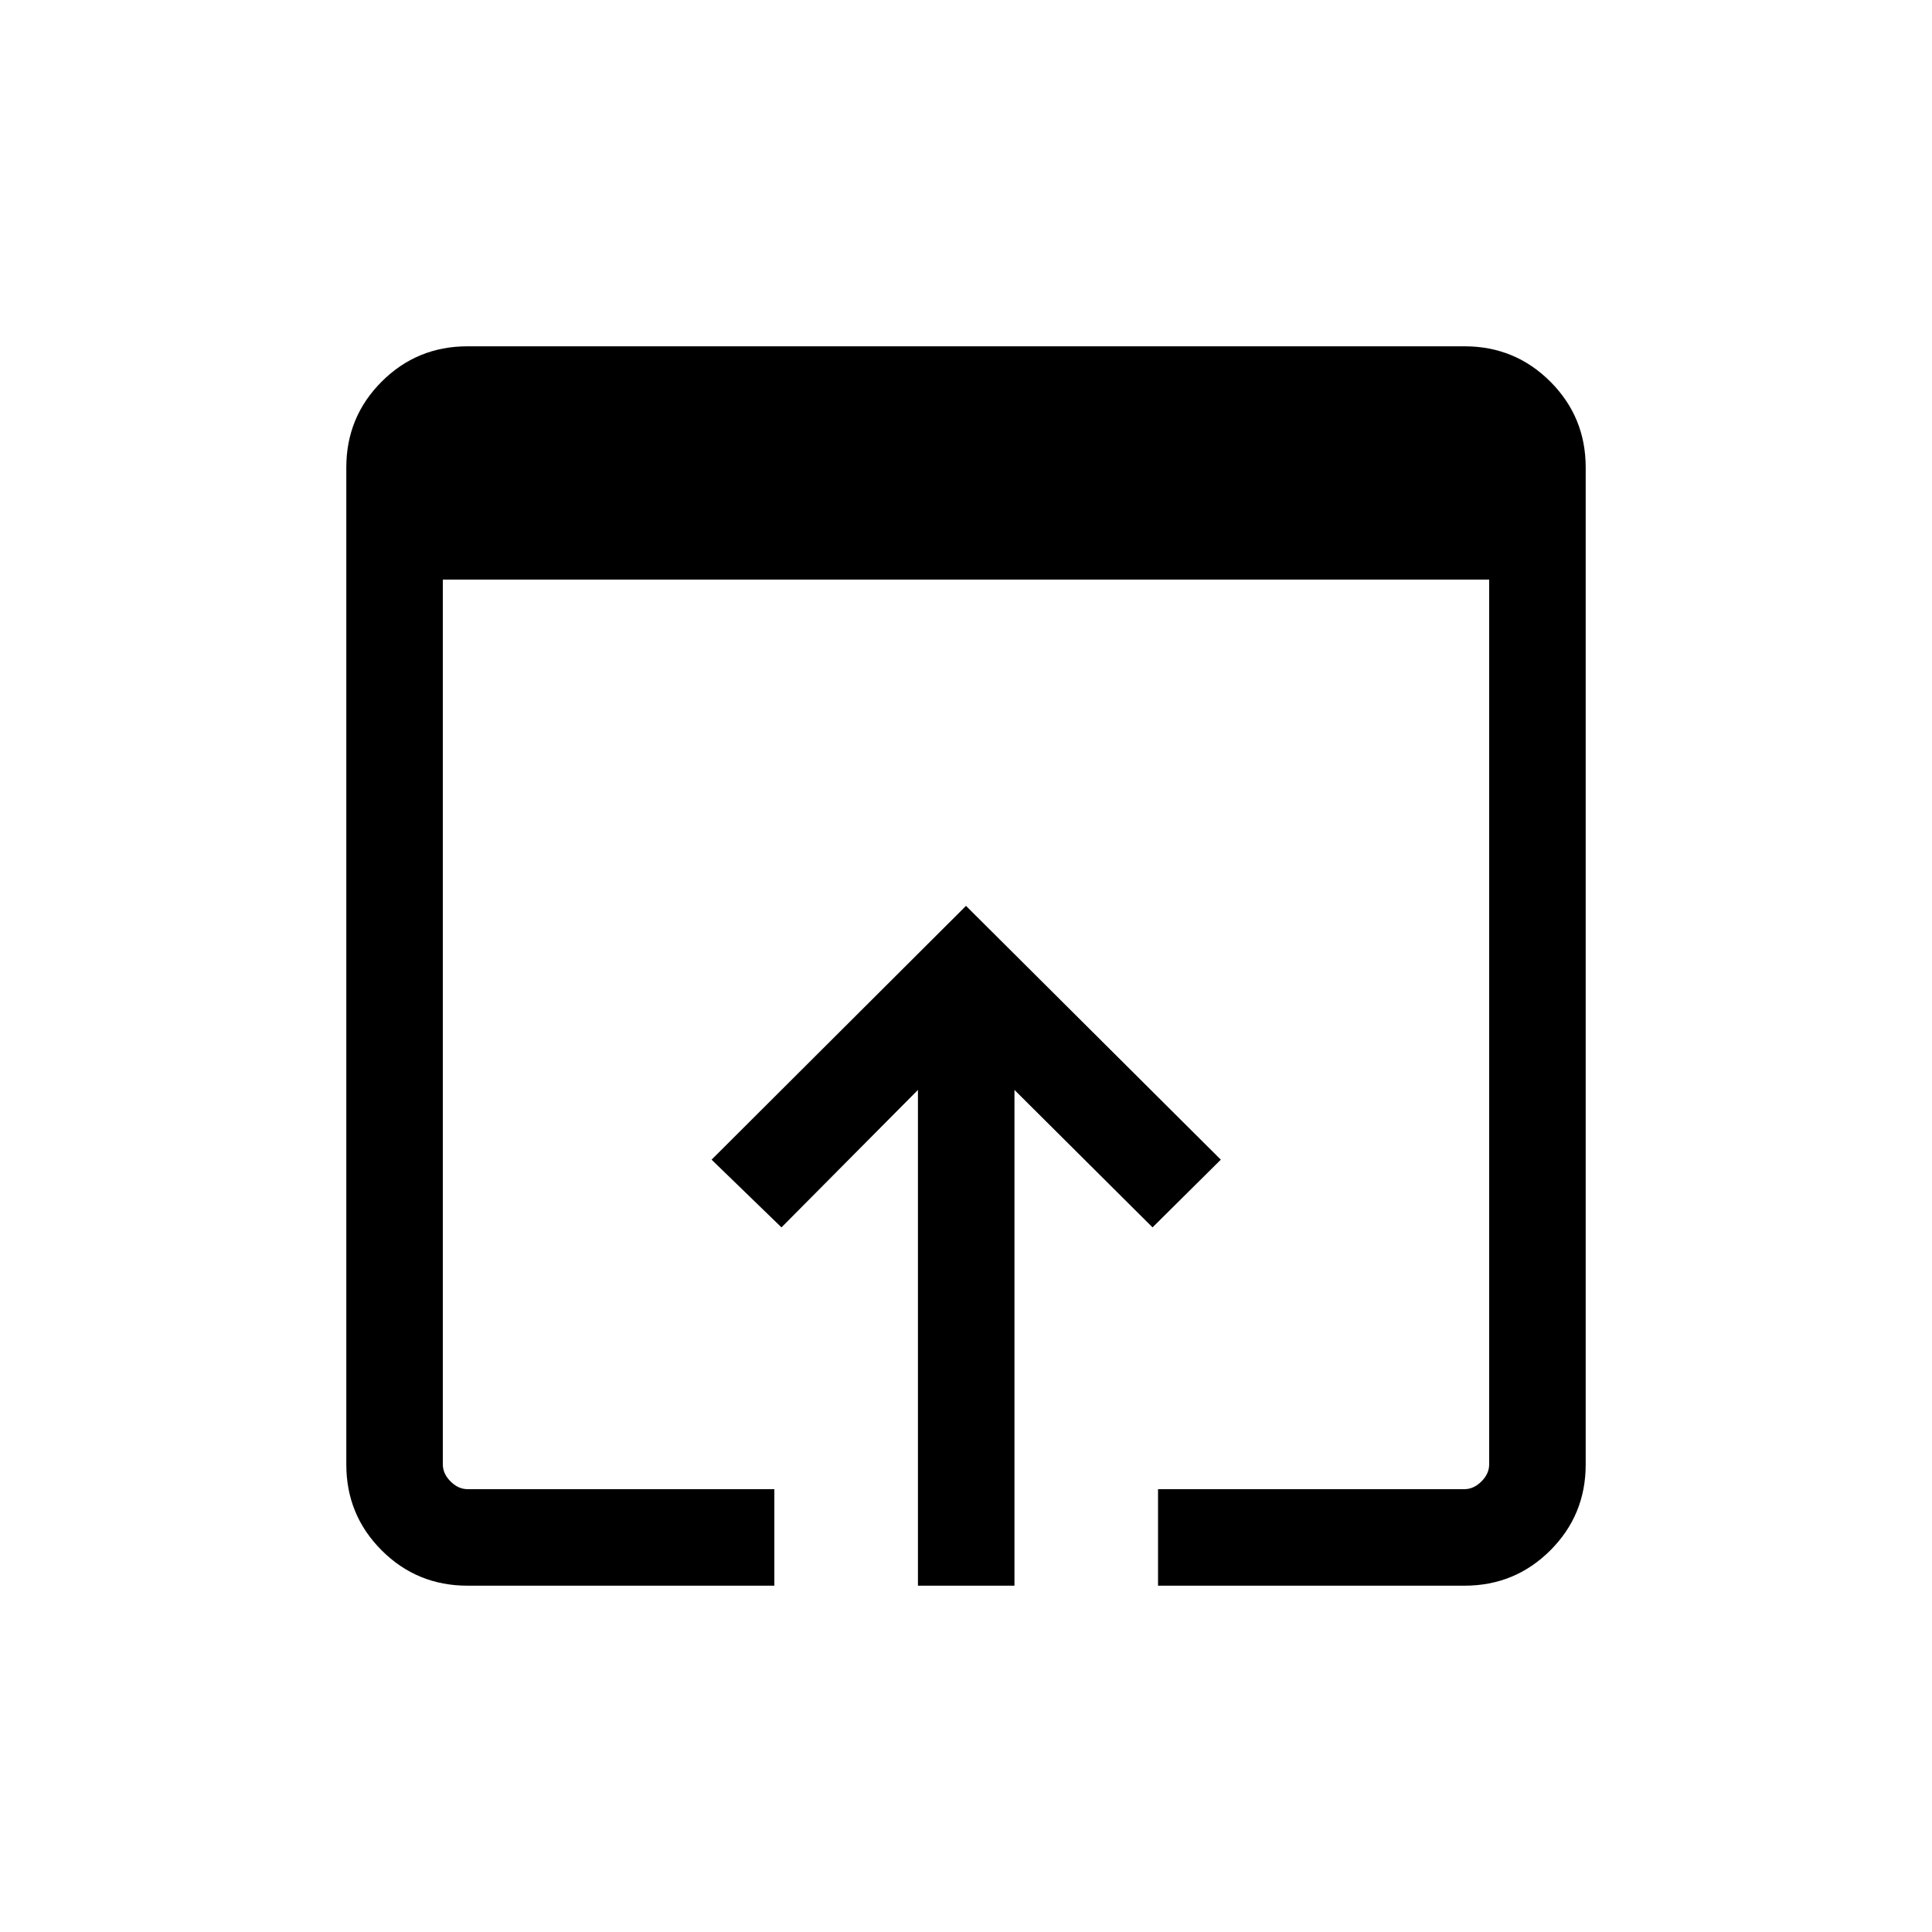 <svg xmlns="http://www.w3.org/2000/svg" height="20" viewBox="0 -960 960 960" width="20"><path d="M232.35-172.08q-25.14 0-42.71-17.56-17.56-17.57-17.56-42.64v-495.44q0-25.07 17.56-42.64 17.57-17.56 42.64-17.56h495.44q25.07 0 42.64 17.56 17.56 17.57 17.56 42.64v495.44q0 25.07-17.56 42.64-17.57 17.56-42.71 17.56H575.42v-47.96h152.23q4.62 0 8.47-3.84 3.84-3.85 3.84-8.47V-672H220.04v439.65q0 4.62 3.84 8.47 3.85 3.84 8.47 3.84h152.42v47.96H232.35Zm223.77 0v-246.34l-67.81 68.3-34.73-33.65L480-509.88l126.61 126.11-33.92 33.65-68.61-68.3v246.34h-47.96Z"/></svg>